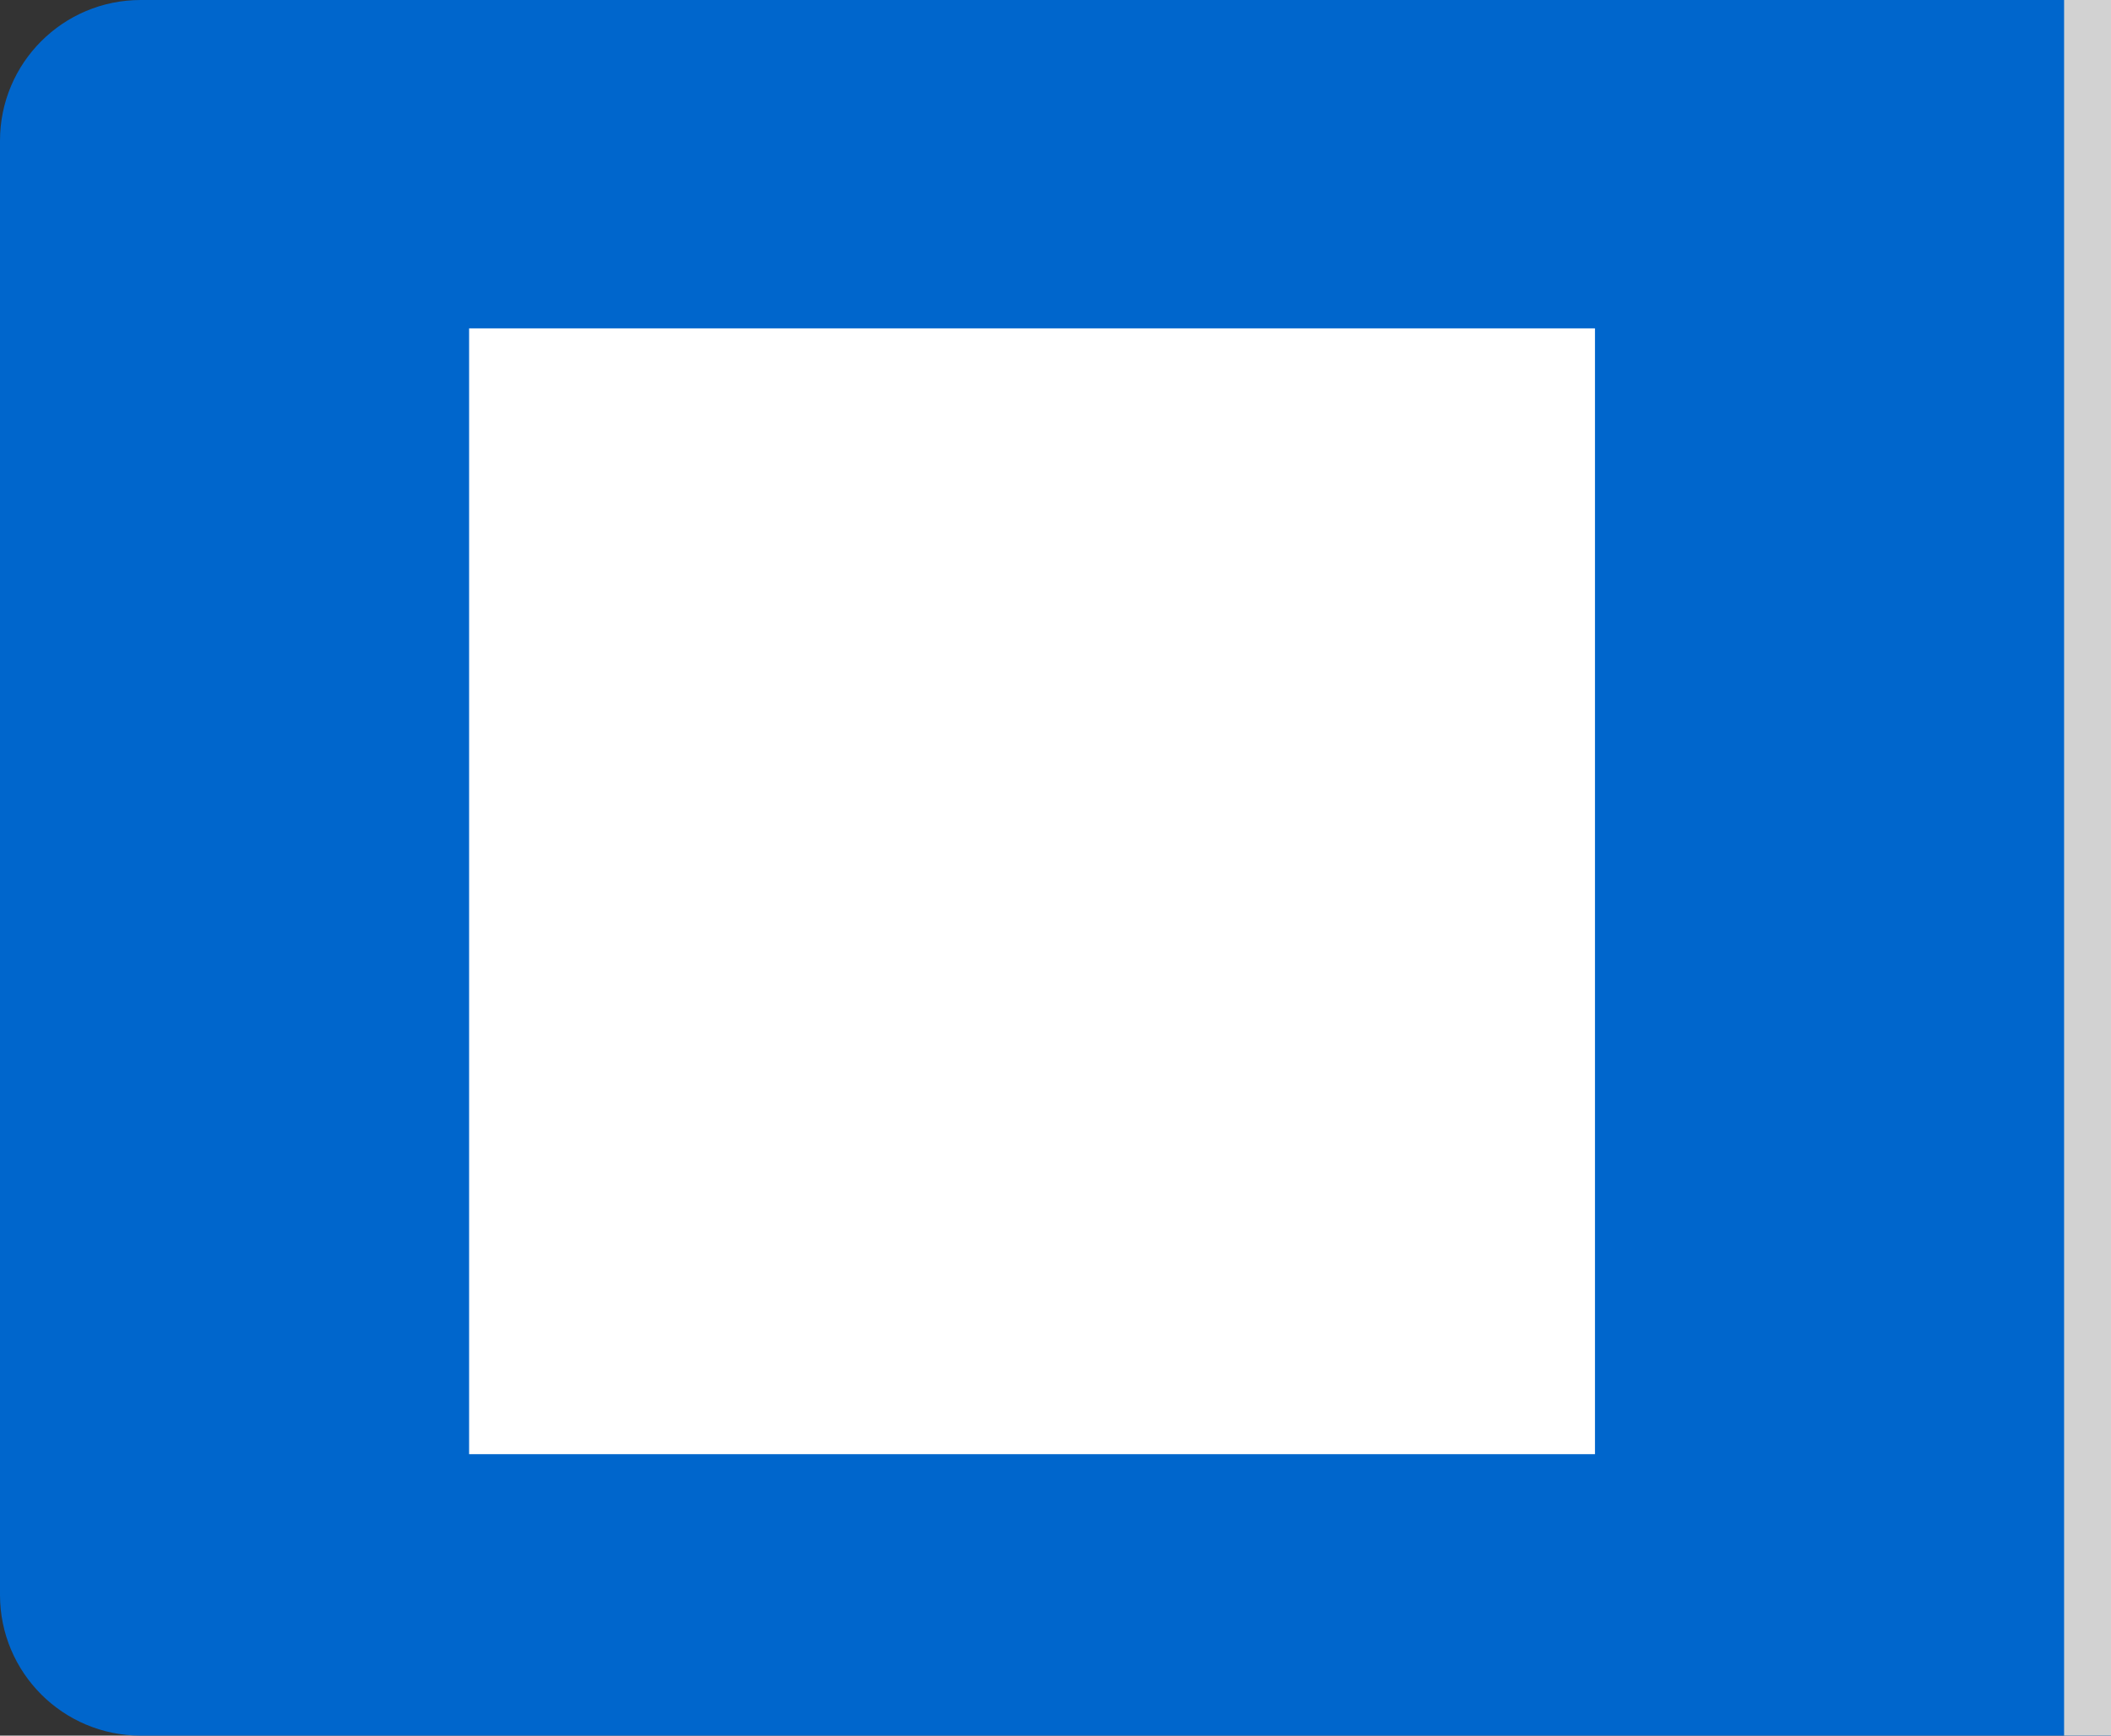 <svg xmlns="http://www.w3.org/2000/svg" width="45" height="37" viewBox="0 0 45 37">
  <rect x="0" y="0" width="45" height="37" fill="#333333" stroke="none"/>
  <g fill="none" fill-rule="evenodd">
    <path fill="#06C" d="M3,0 L45,0 L45,0 L45,37 L3,37 C1.343,37 2.02906125e-16,35.657 0,34 L0,3 C-2.02906125e-16,1.343 1.343,3.04359188e-16 3,0 Z"/>
    <rect width="1" height="36" x=".5" y=".5" fill="#FFF" stroke="#D2D2D2" transform="translate(44)"/>
    <g transform="translate(10 7)">
      <path fill="#6A6E73" d="M16.937,15.75 C17.248,15.75 17.5,15.498 17.5,15.187 L17.5,9 L15.062,9 C14.753,9 14.5,8.747 14.5,8.437 L14.5,6 L10.562,6 C10.252,6 10,6.252 10,6.562 L10,15.187 C10,15.498 10.252,15.75 10.562,15.75 L16.937,15.75 Z M17.5,8.25 L17.5,8.108 C17.5,7.979 17.426,7.801 17.335,7.71 L15.79,6.165 C15.699,6.074 15.521,6 15.392,6 L15.25,6 L15.25,8.25 L17.5,8.25 Z M13.937,18 C14.248,18 14.5,17.748 14.5,17.437 L14.5,16.5 L10.562,16.5 C9.839,16.5 9.25,15.911 9.25,15.187 L9.25,8.25 L7.562,8.25 C7.252,8.25 7,8.502 7,8.812 L7,17.437 C7,17.748 7.252,18 7.562,18 L13.937,18 Z"/>
      <rect width="24" height="24" fill="#FFF"/>
    </g>
  </g>
</svg>
